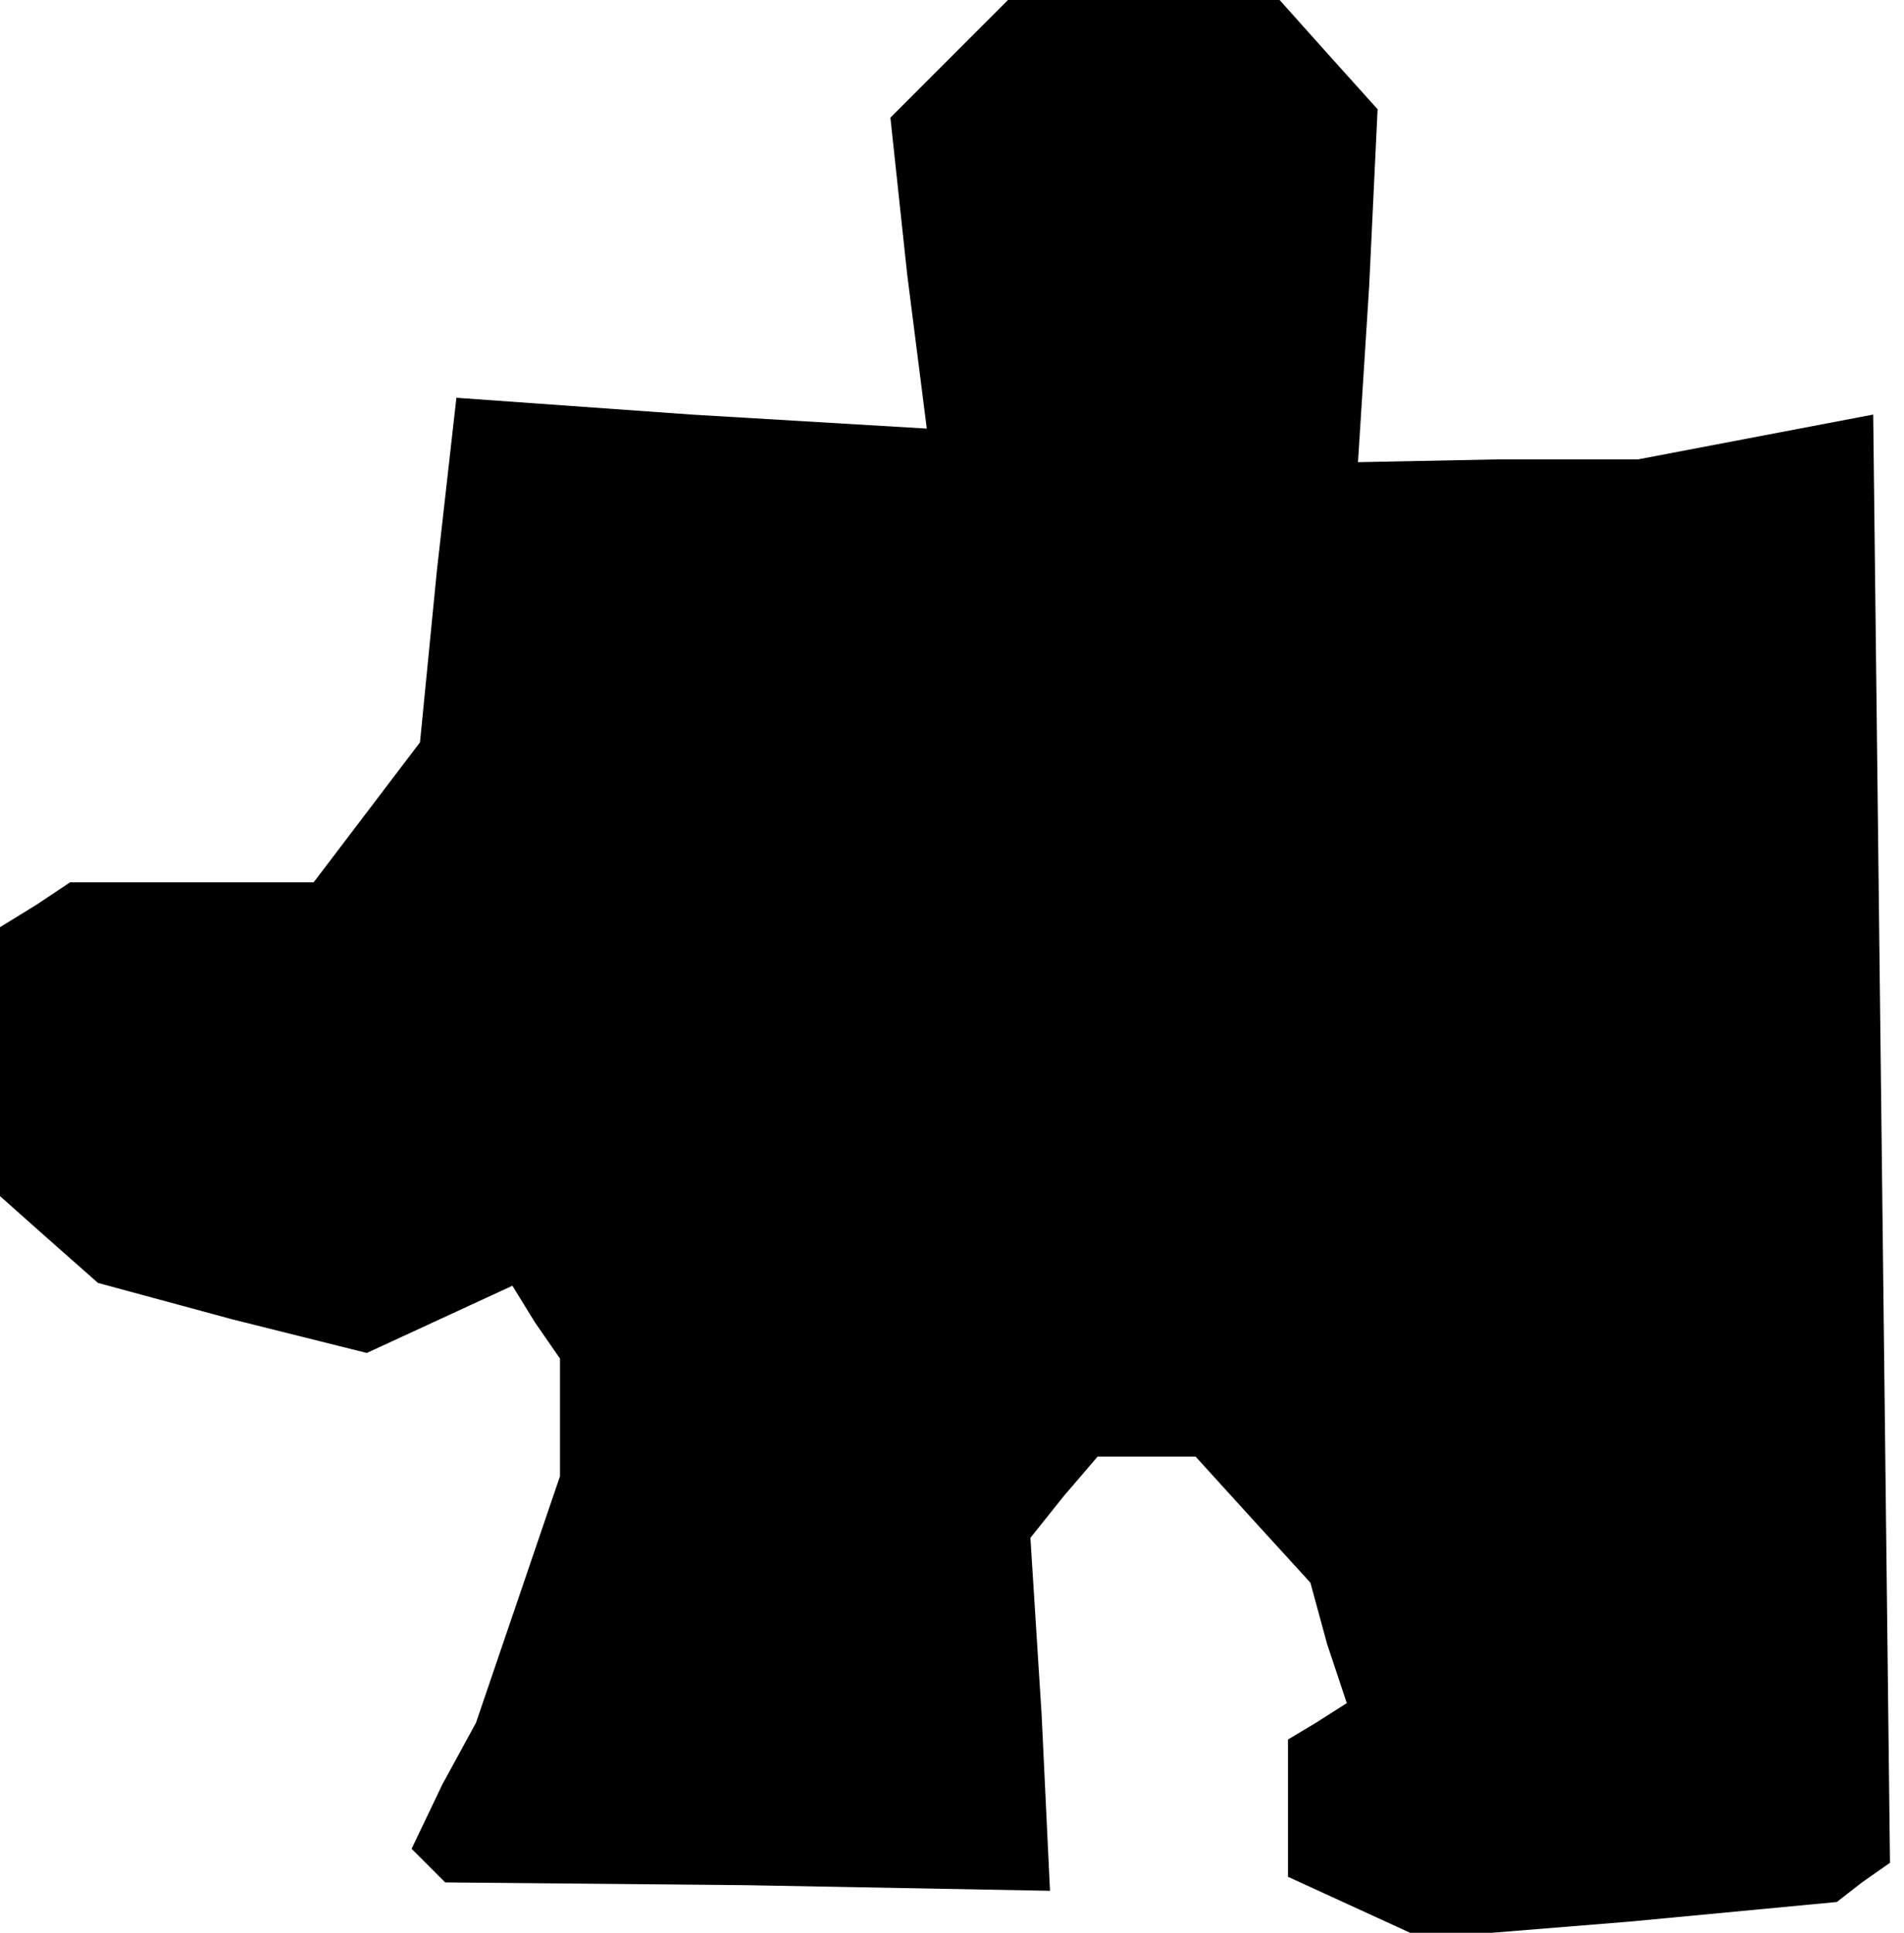 <?xml version="1.0" standalone="no"?>
<!DOCTYPE svg PUBLIC "-//W3C//DTD SVG 20010904//EN"
 "http://www.w3.org/TR/2001/REC-SVG-20010904/DTD/svg10.dtd">
<svg version="1.0" xmlns="http://www.w3.org/2000/svg"
 width="68pt" height="69pt" viewBox="0 0 68 69"
 preserveAspectRatio="xMidYMid meet">
<g transform="translate(0,69) scale(0.1,-0.1)"
fill="#000000" stroke="none">
<path d="M339 669 l-21 -21 6 -56 7 -55 -84 5 -84 6 -7 -62 -6 -61 -19 -25
-19 -25 -43 0 -44 0 -12 -8 -13 -8 0 -48 0 -48 18 -16 17 -15 48 -13 48 -12
26 12 26 12 8 -13 9 -13 0 -21 0 -21 -15 -44 -15 -44 -12 -22 -11 -23 6 -6 6
-6 108 -1 108 -2 -3 63 -4 63 12 15 12 14 17 0 18 0 20 -22 21 -23 6 -22 7
-21 -11 -7 -10 -6 0 -25 0 -24 24 -11 24 -11 74 6 74 7 9 7 10 7 -3 259 -3
258 -42 -8 -42 -8 -50 0 -50 -1 4 63 3 63 -18 20 -17 19 -49 0 -48 0 -21 -21z"/>
</g>
</svg>
